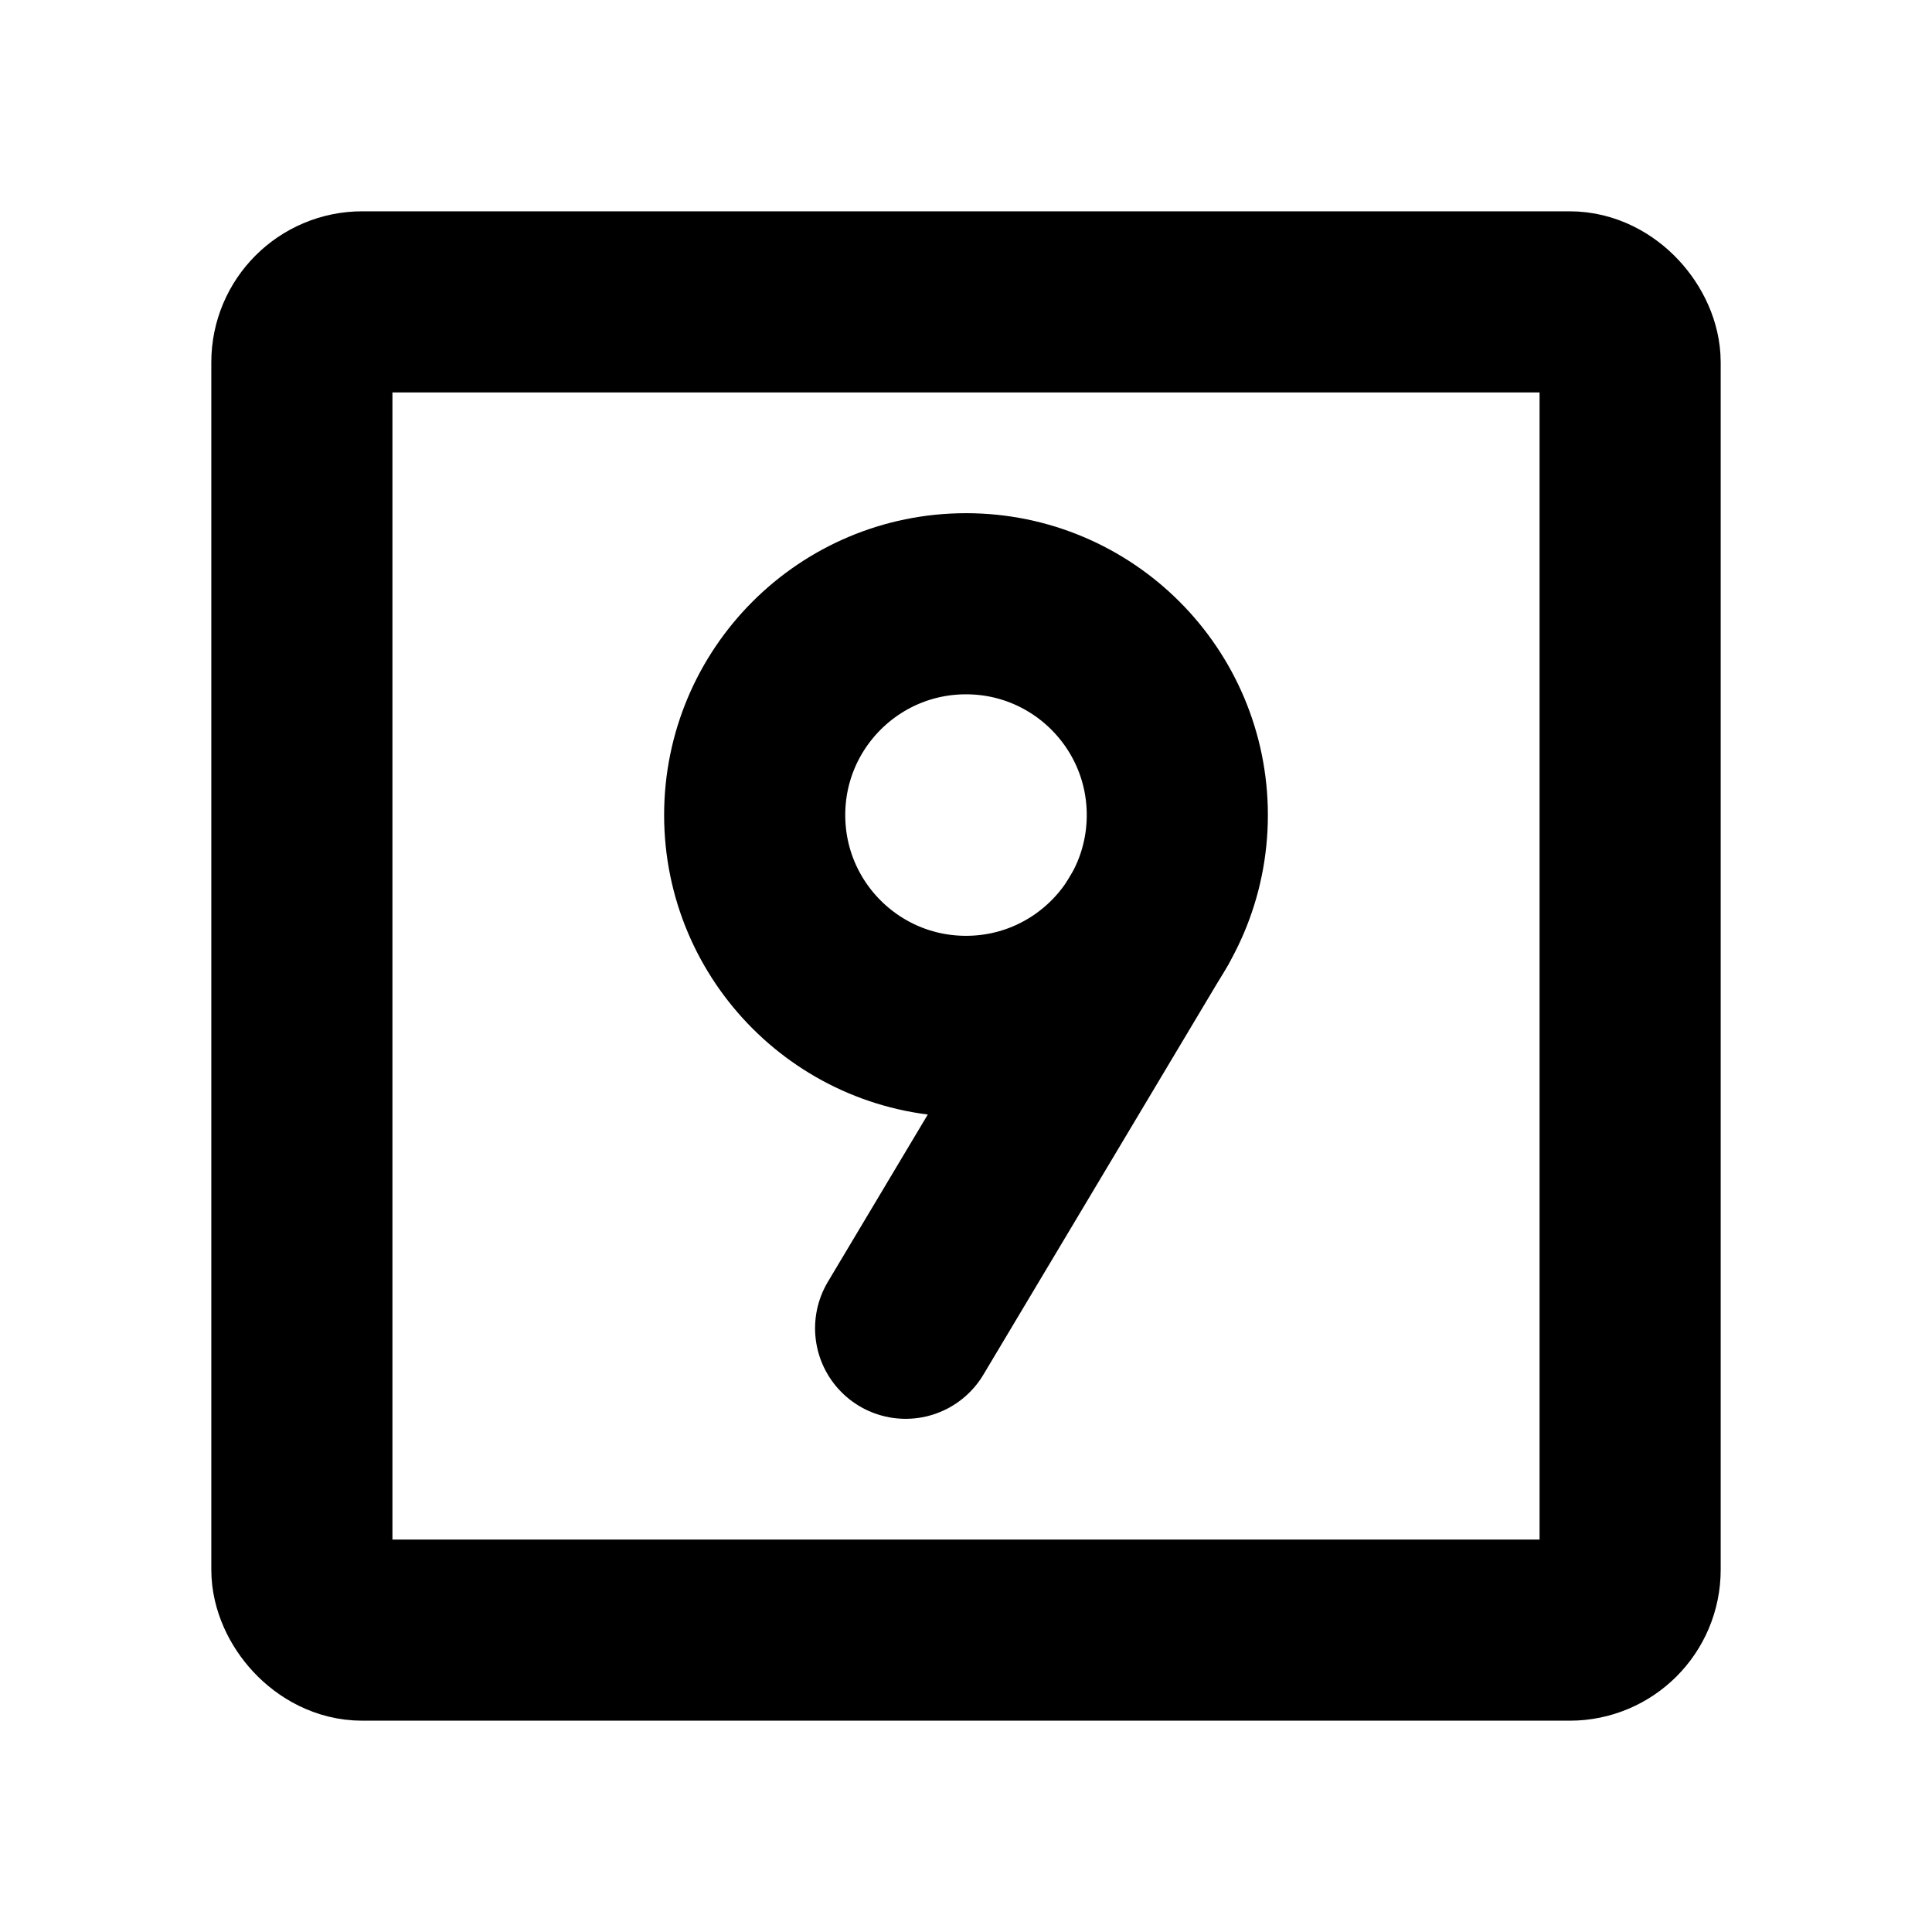 <svg xmlns="http://www.w3.org/2000/svg" viewBox="0 0 256 256" width="256" height="256"><rect width="256" height="256" fill="none"/><rect x="40" y="40" width="176" height="176" rx="8" fill="none" stroke="currentColor" stroke-linecap="round" stroke-linejoin="round" stroke-width="24"/><circle cx="128" cy="108" r="28" fill="none" stroke="currentColor" stroke-linecap="round" stroke-linejoin="round" stroke-width="24"/><line x1="152.25" y1="122" x2="120" y2="176" fill="none" stroke="currentColor" stroke-linecap="round" stroke-linejoin="round" stroke-width="24"/></svg>